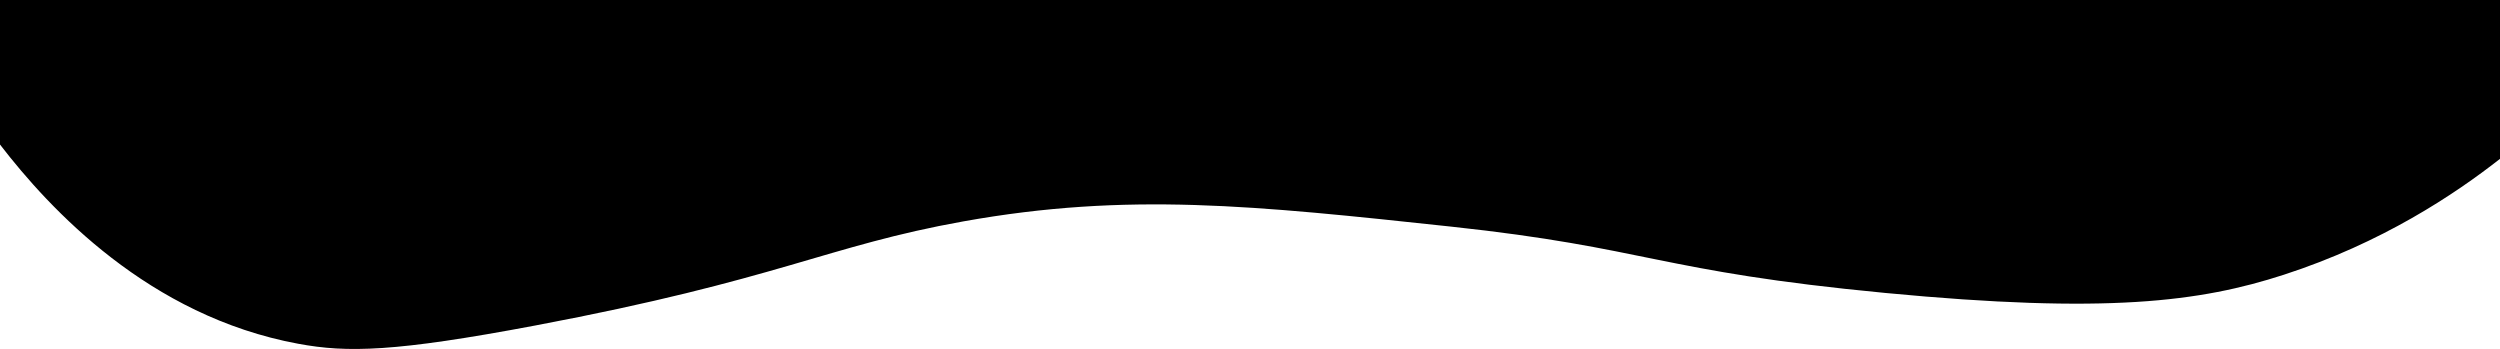 <svg xmlns="http://www.w3.org/2000/svg" viewBox="0 0 1920 268">
    <title>22Asset 5</title>
    <g id="Layer_2" data-name="Layer 2">
        <g id="Layer_3" data-name="Layer 3">
            <path d="M0,111c38.05,49.42,114.29,131.8,229,153,37.68,7,74.15,6.33,182-14,187.85-35.42,223.76-61.15,329-80,126.15-22.59,223-12.2,374,4,152.58,16.37,158.57,34.26,334,51,169.89,16.22,241.74,6.84,306-14,75.43-24.46,131.14-61.72,166-89V0H0Z"/>
        </g>
    </g>
</svg>